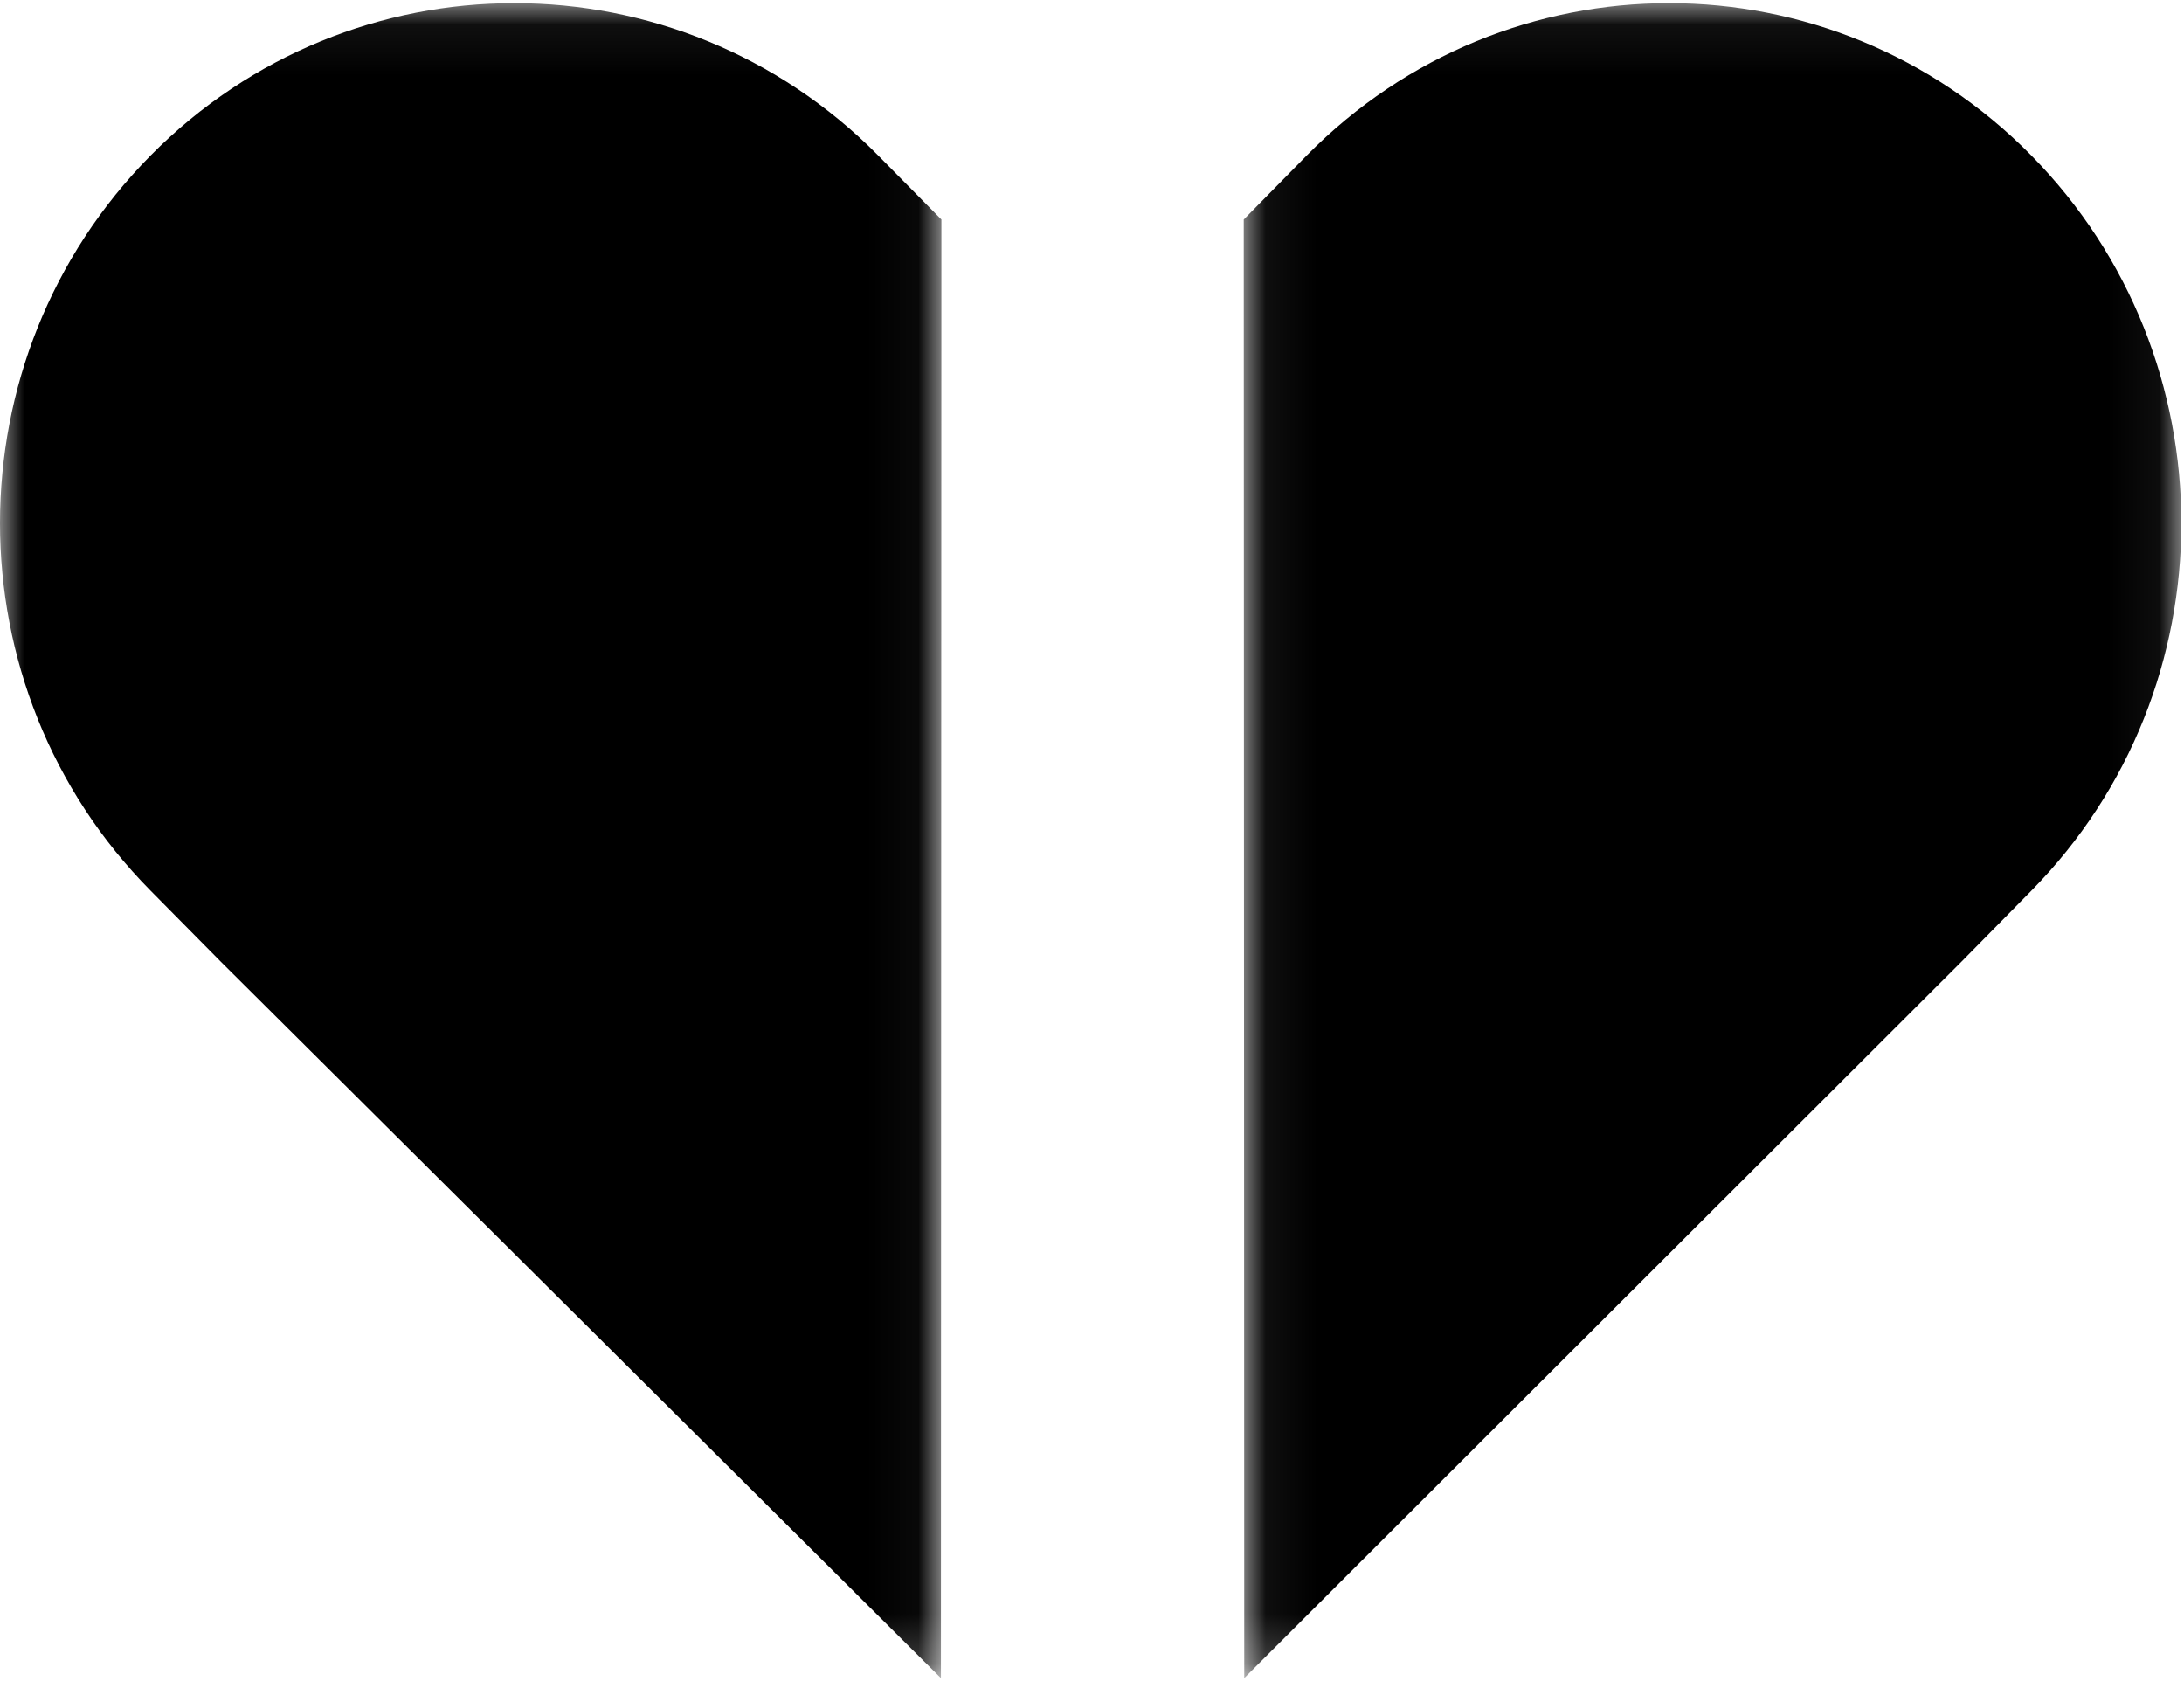 <?xml version="1.0" encoding="UTF-8"?>
<svg width="44px" height="34px" viewBox="0 0 44 34" version="1.1" xmlns="http://www.w3.org/2000/svg" xmlns:xlink="http://www.w3.org/1999/xlink">
    <title>Group 7 Copy</title>
    <defs>
        <polygon id="path-1" points="0 0.064 18.966 0.064 18.966 33.803 0 33.803"></polygon>
        <polygon id="path-3" points="0.057 0.064 18.946 0.064 18.946 33.803 0.057 33.803"></polygon>
    </defs>
    <g id="Page-1" stroke="none" stroke-width="1" fill="none" fill-rule="evenodd">
        <g id="Homepage-Scroll" transform="translate(-7405, -382)">
            <g id="Group-11" transform="translate(7257, 77)">
                <g id="Group-7-Copy" transform="translate(148, 305)">
                    <g id="Group-3">
                        <mask id="mask-2" fill="white">
                            <use xlink:href="#path-1"></use>
                        </mask>
                        <g id="Clip-2"></g>
                        <path d="M18.956,33.803 L4.449,19.373 L3.036,17.944 C-1.012,13.855 -1.012,7.222 3.036,3.131 C7.081,-0.958 13.643,-0.958 17.691,3.131 L18.966,4.422 L18.956,33.803 Z" id="Fill-1" fill="#000000" mask="url(#mask-2)"></path>
                    </g>
                    <g id="Group-6" transform="translate(25, 0)">
                        <mask id="mask-4" fill="white">
                            <use xlink:href="#path-3"></use>
                        </mask>
                        <g id="Clip-5"></g>
                        <path d="M0.067,33.803 L14.516,19.373 L15.923,17.944 C19.954,13.855 19.954,7.222 15.923,3.131 C11.893,-0.958 5.358,-0.958 1.327,3.131 L0.057,4.422 L0.067,33.803 Z" id="Fill-4" fill="#000000" mask="url(#mask-4)"></path>
                    </g>
                </g>
            </g>
        </g>
    </g>
</svg>